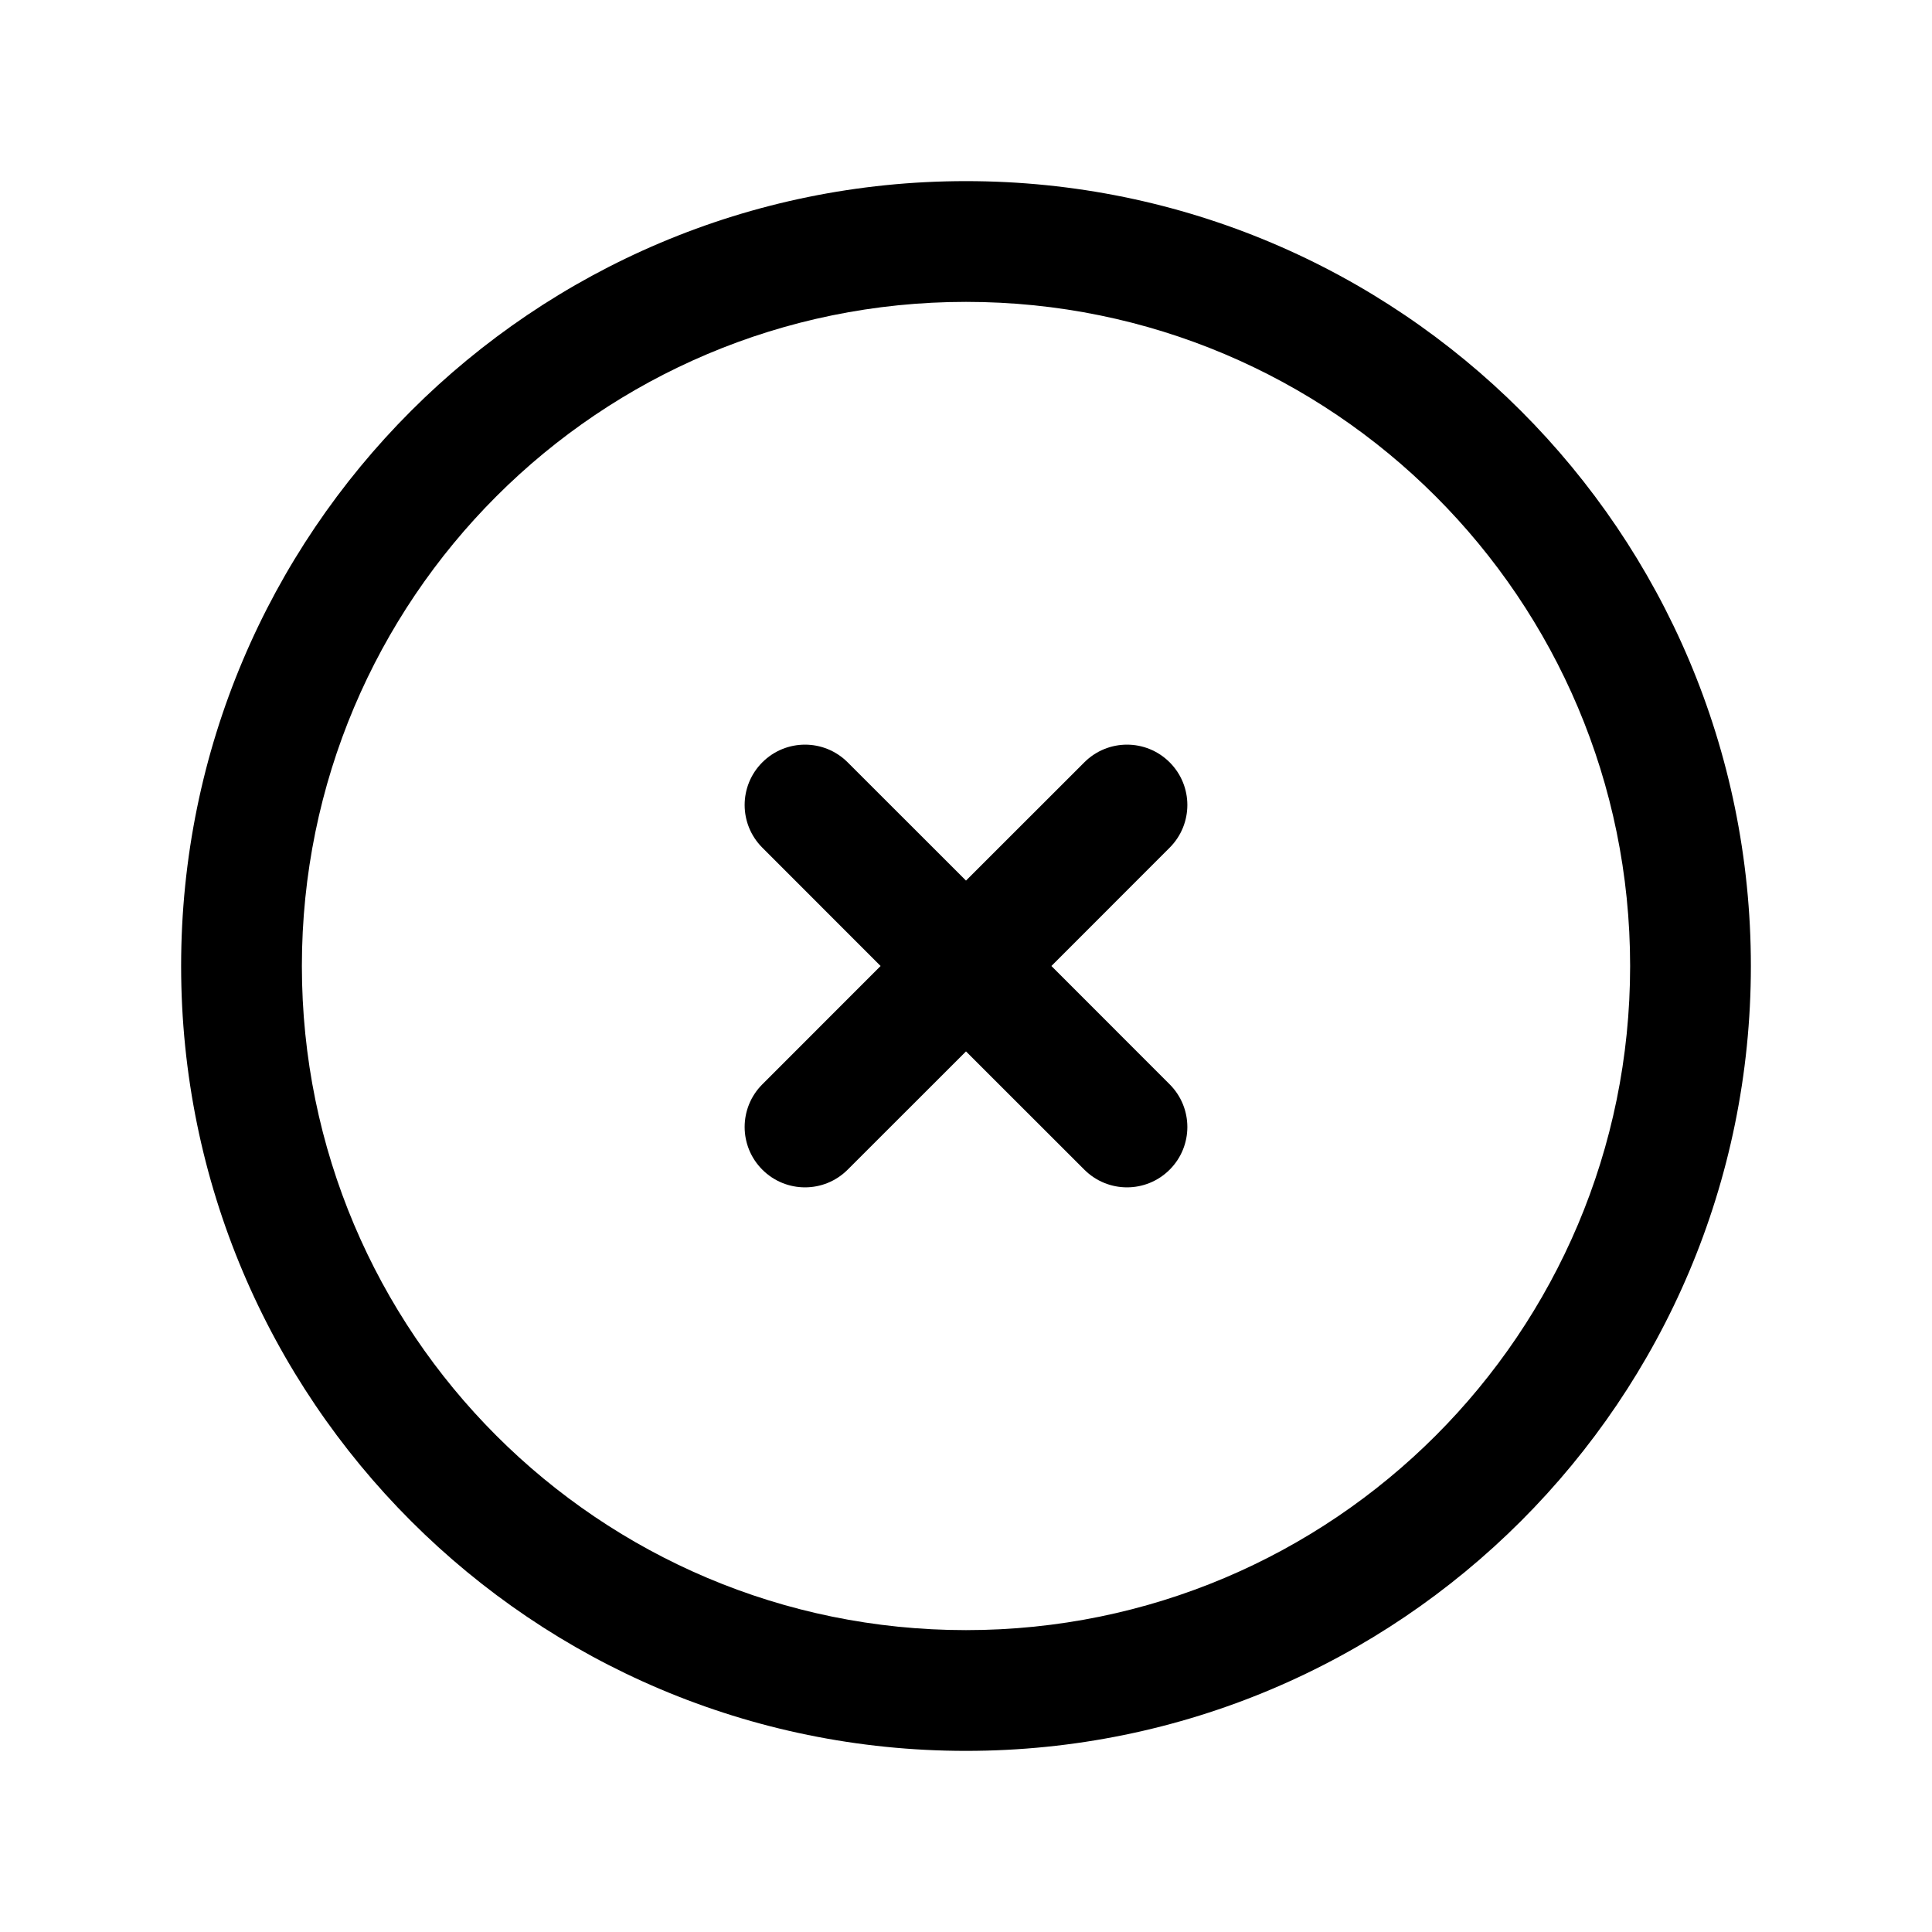 <svg width="24" height="24" viewBox="0 0 24 24" fill="none" xmlns="http://www.w3.org/2000/svg">
<path d="M9.47 9.47C9.763 9.177 10.237 9.177 10.53 9.47L12 10.939L13.47 9.47C13.763 9.177 14.237 9.177 14.53 9.47C14.823 9.763 14.823 10.237 14.53 10.53L13.061 12L14.53 13.47C14.823 13.763 14.823 14.237 14.53 14.53C14.237 14.823 13.763 14.823 13.47 14.53L12 13.061L10.53 14.53C10.237 14.823 9.763 14.823 9.47 14.53C9.177 14.237 9.177 13.763 9.47 13.47L10.939 12L9.47 10.53C9.177 10.237 9.177 9.763 9.47 9.47Z" fill="currentColor"/>
<path fill-rule="evenodd" clip-rule="evenodd" d="M2.25 12C2.25 6.614 6.614 2.25 12 2.25C17.386 2.25 21.75 6.614 21.75 12C21.75 17.386 17.386 21.75 12 21.75C6.614 21.75 2.25 17.386 2.25 12ZM12 3.75C7.442 3.75 3.75 7.442 3.75 12C3.75 16.558 7.442 20.25 12 20.25C16.558 20.25 20.25 16.558 20.25 12C20.25 7.442 16.558 3.75 12 3.75Z" fill="currentColor"/>
</svg>
